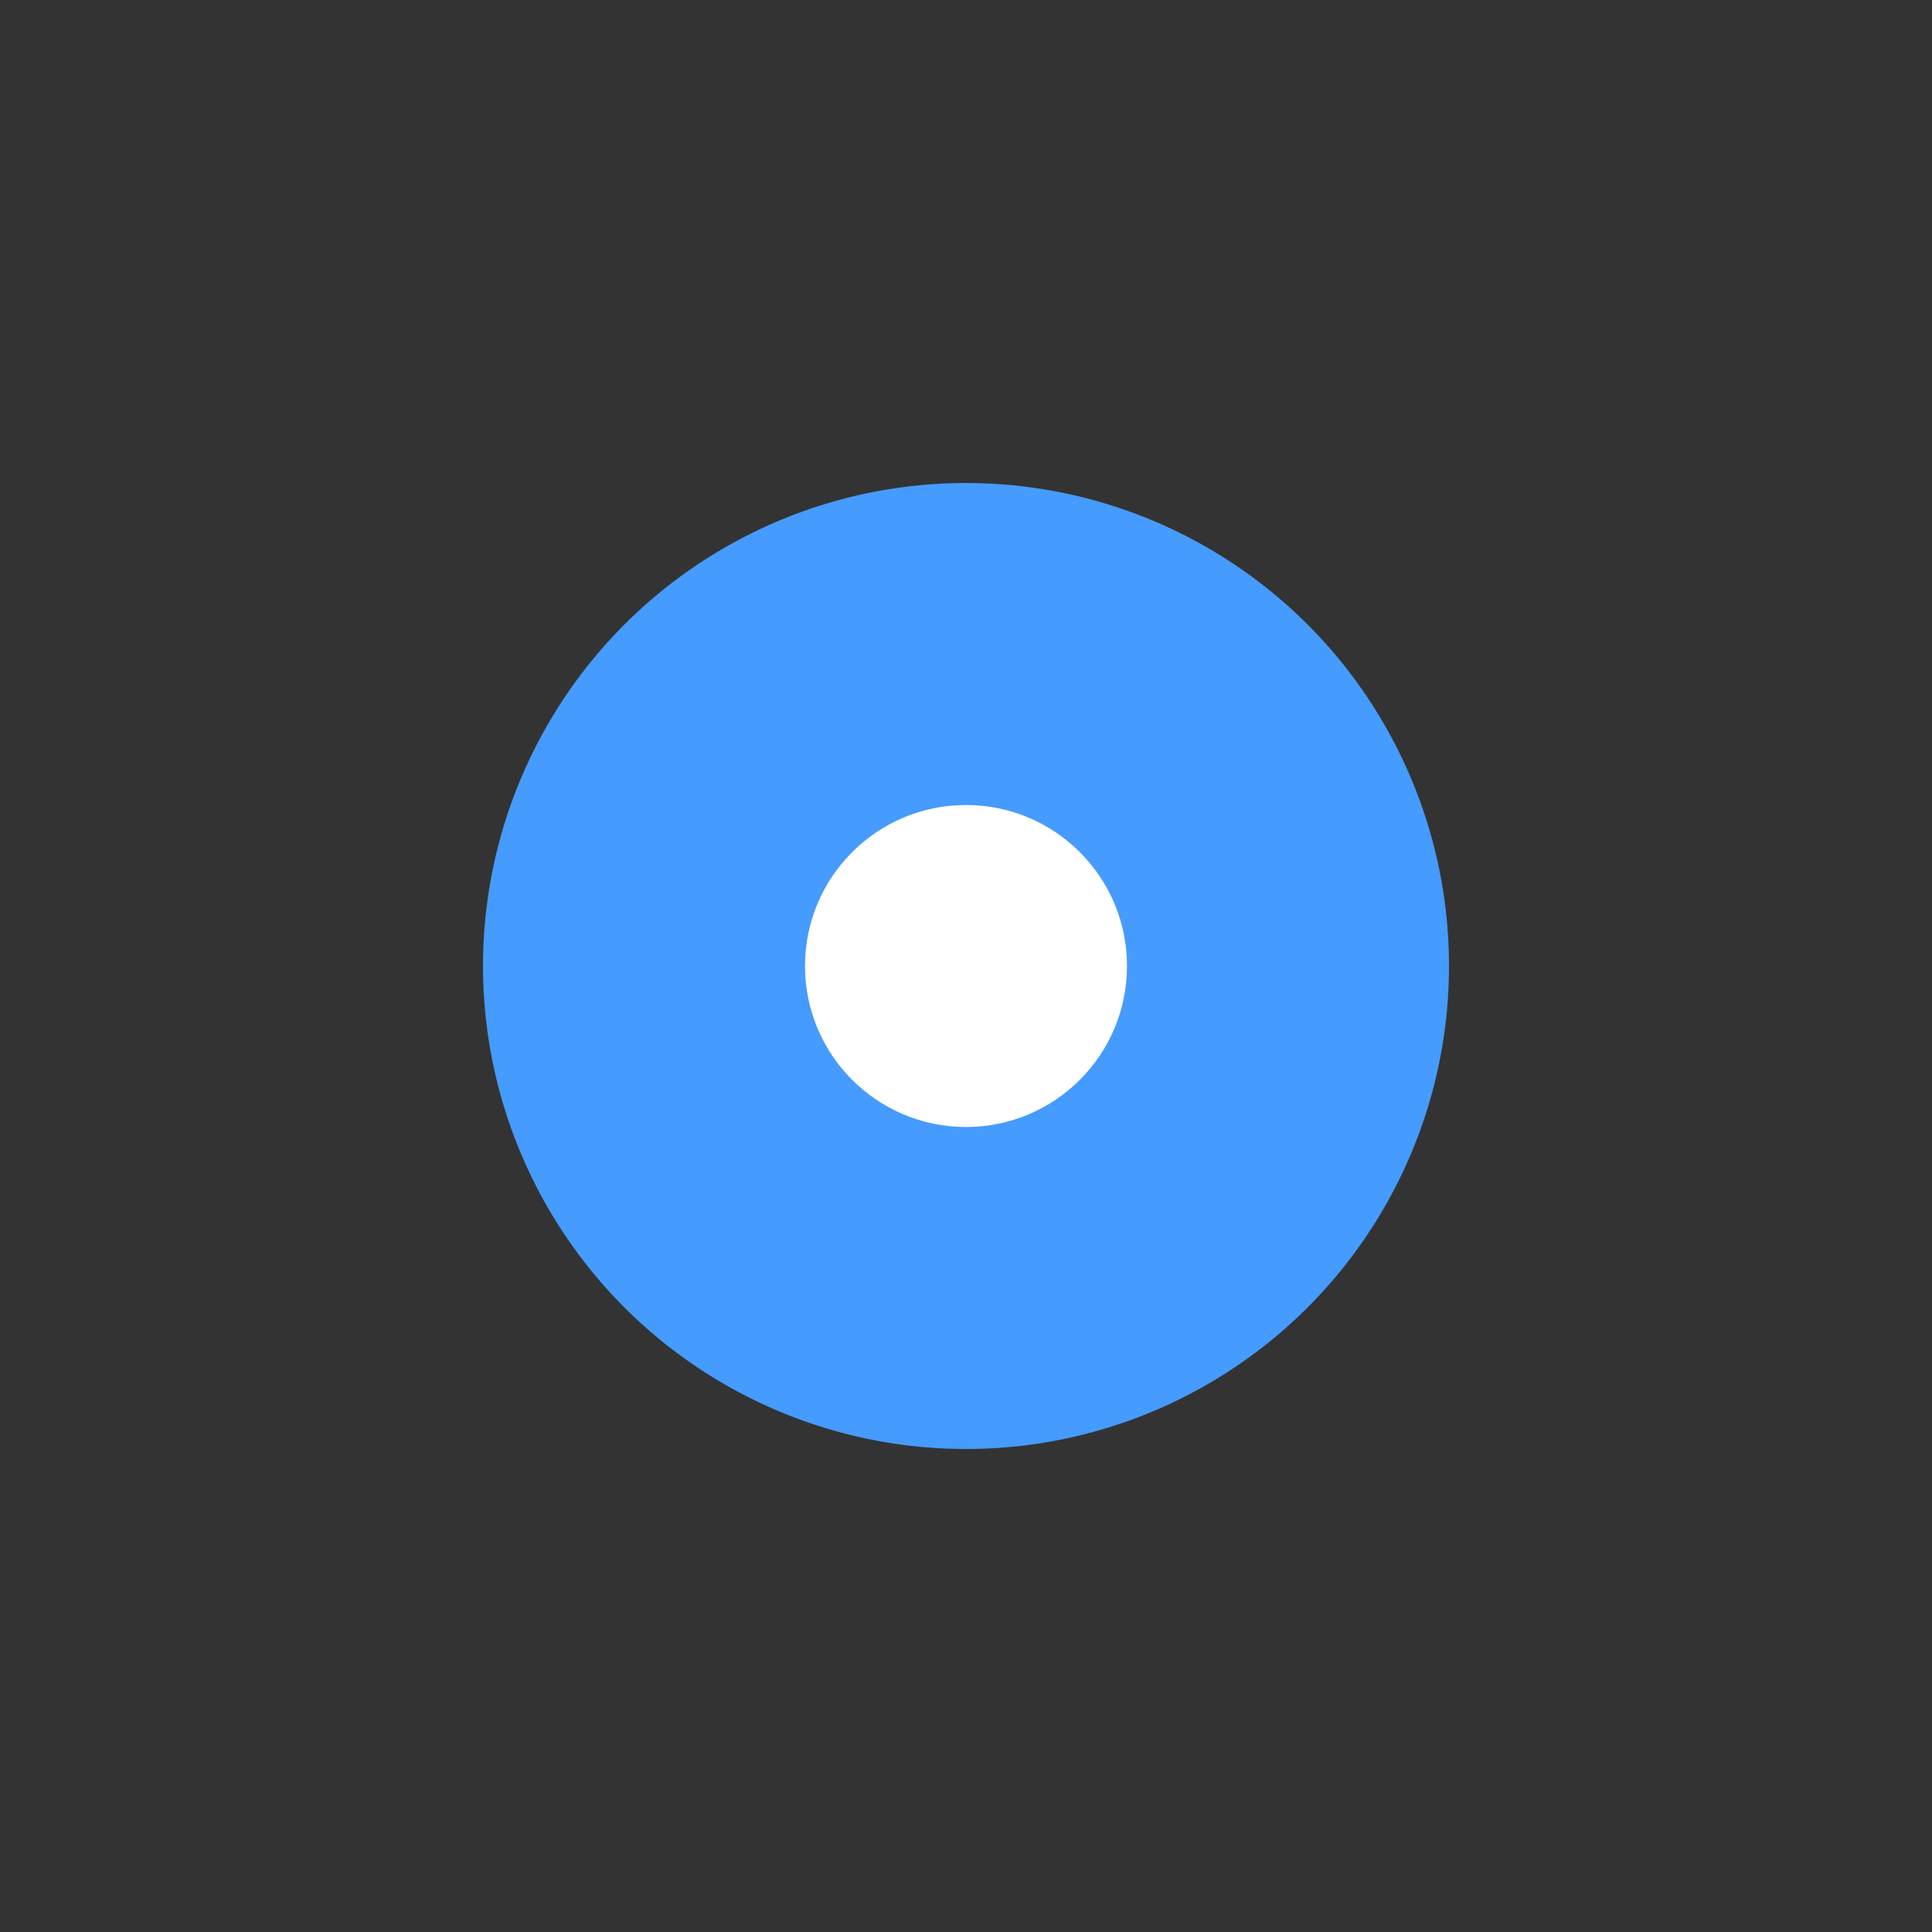 <svg enable-background="new 0 0 30 30" viewBox="0 0 30 30" preserveAspectRatio="none" xmlns="http://www.w3.org/2000/svg"><rect x="0" y="0" width="30" height="30" fill="#333333" stroke="none"/><circle cx="15" cy="15" fill="#459bfe" r="7.5"/><circle cx="15" cy="15" fill="#fff" r="2.5"/></svg>